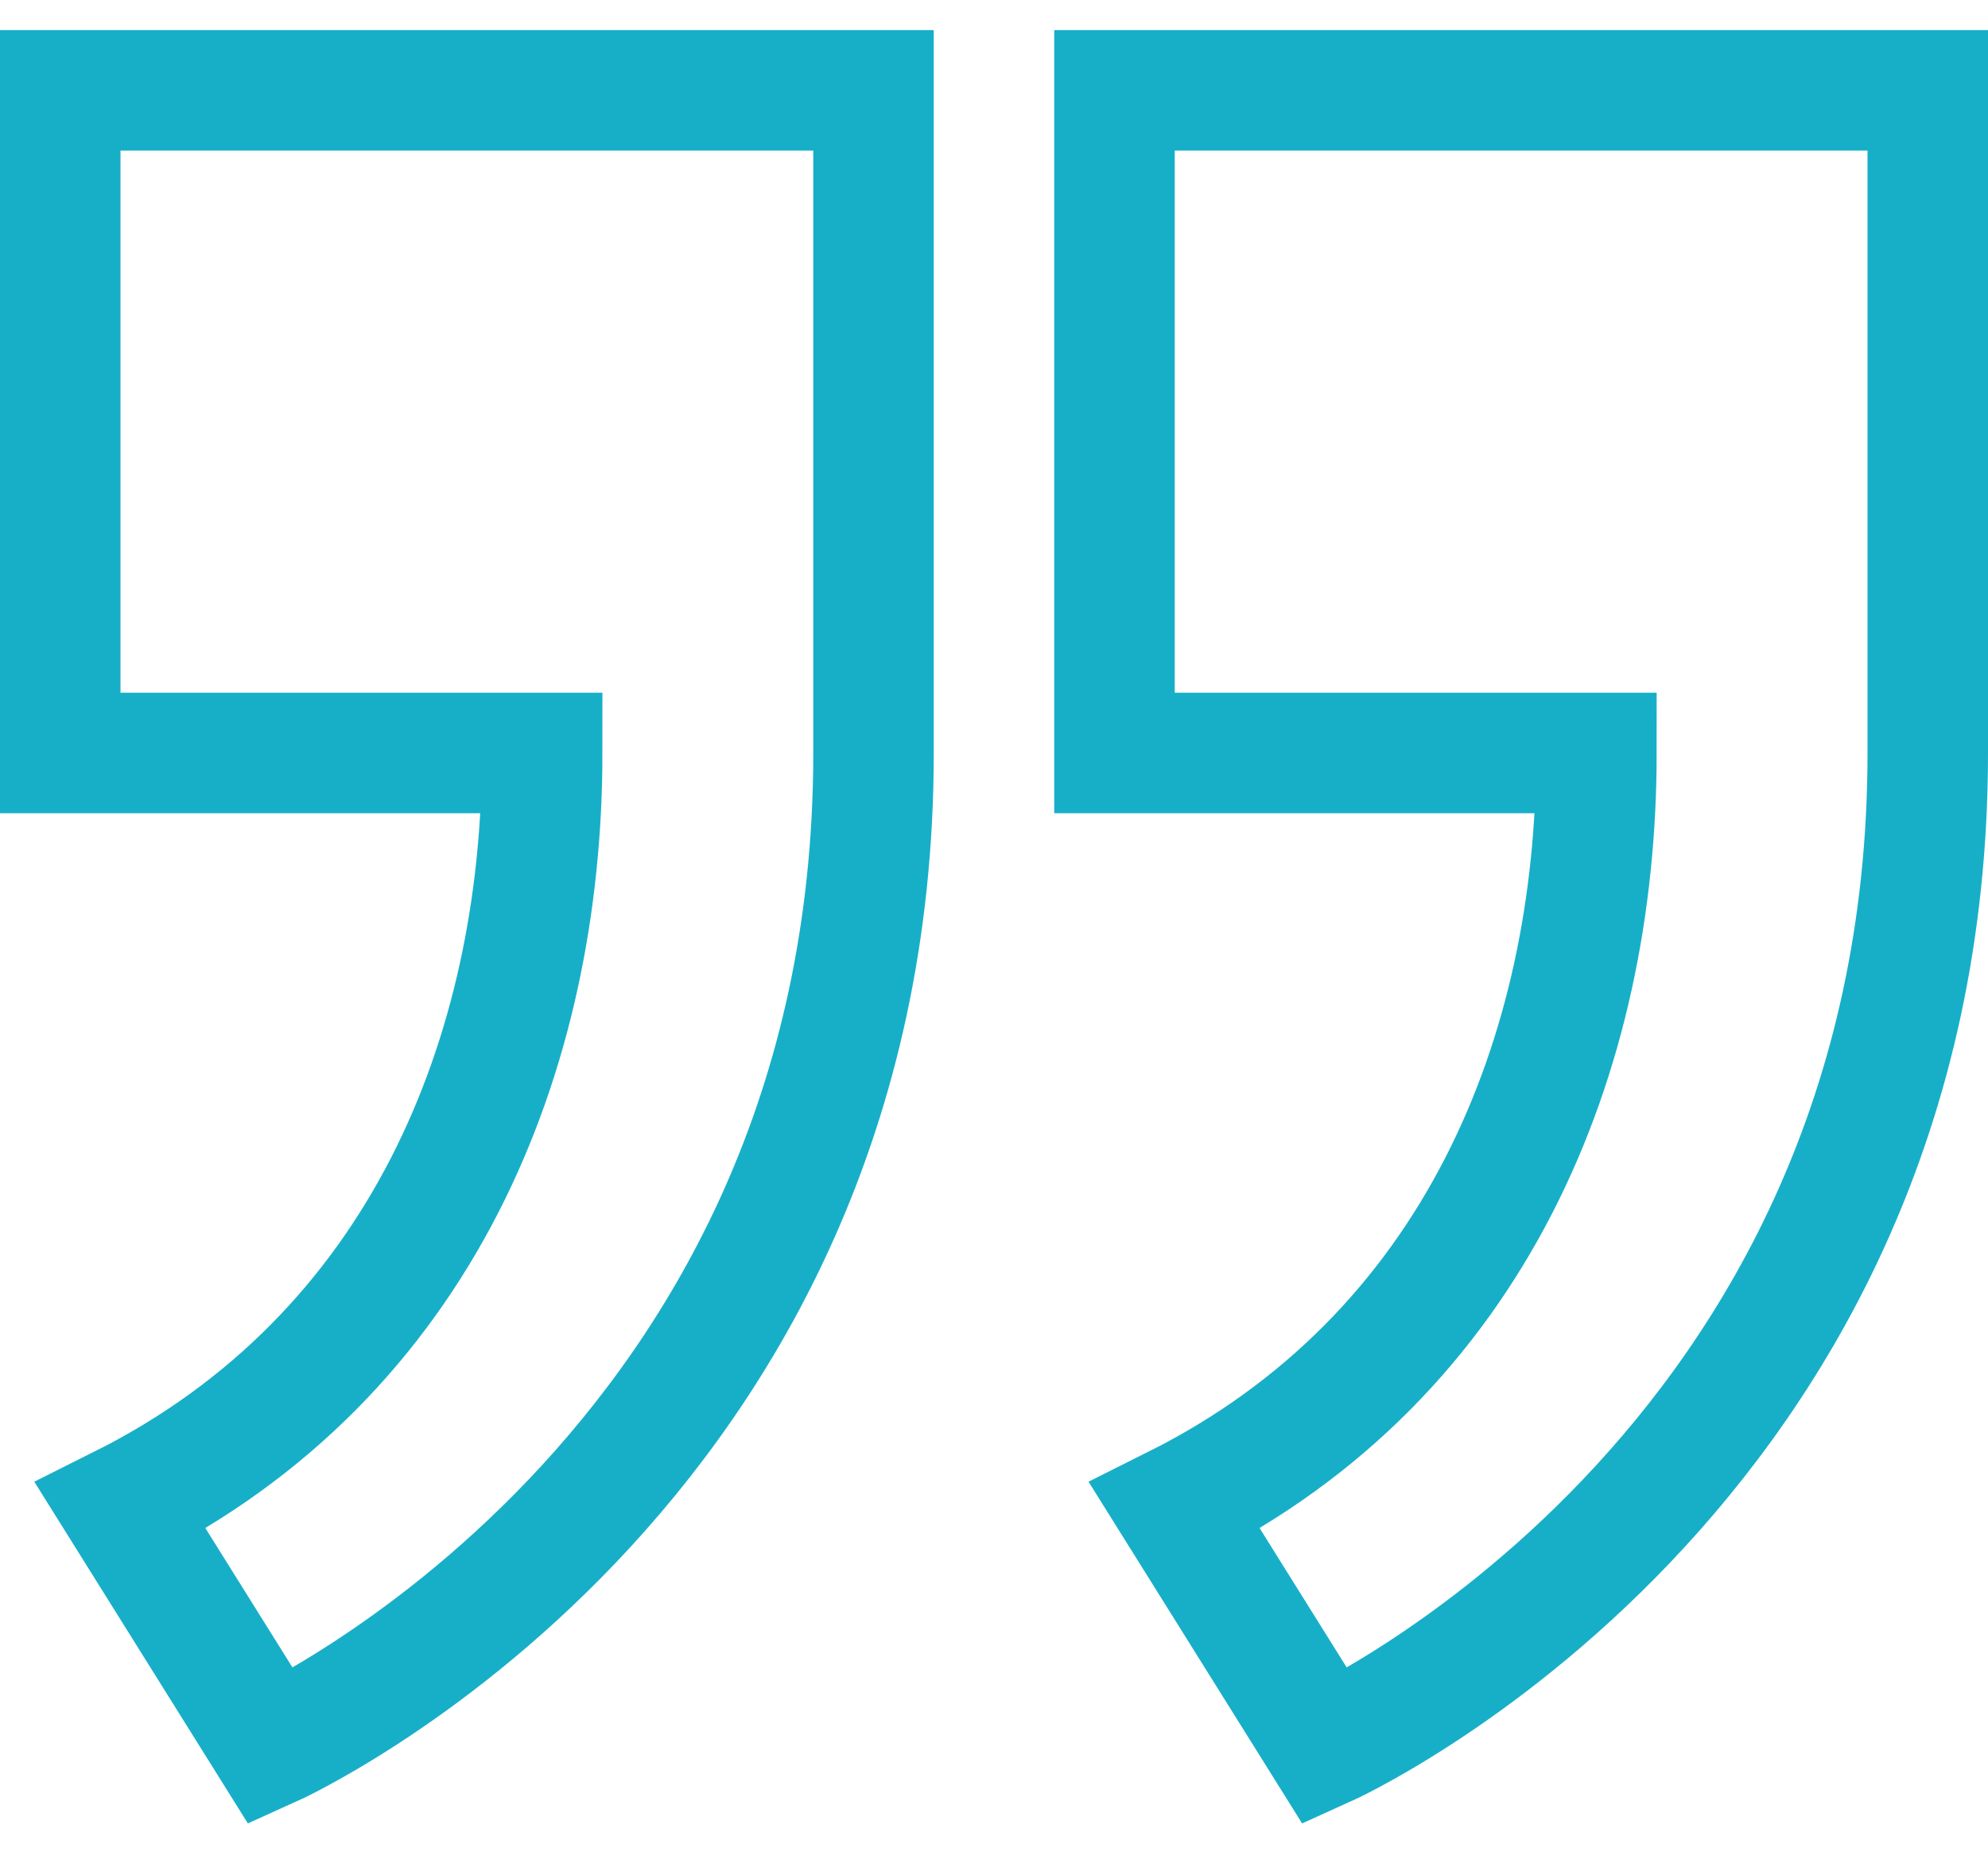 <svg width="33" height="31" viewBox="0 0 33 31" fill="none" xmlns="http://www.w3.org/2000/svg">
<path d="M9 12.5H1V1.5H14.5V12.5C14.5 24.5 4.5 29 4.5 29L2 25C7 22.5 9 17.5 9 12.5Z" stroke="#17AFC8" stroke-width="2"/>
<path d="M26.5 12.5H18.5V1.5H32V12.5C32 24.5 22 29 22 29L19.5 25C24.5 22.5 26.5 17.5 26.5 12.5Z" stroke="#17AFC8" stroke-width="2"/>
</svg>
